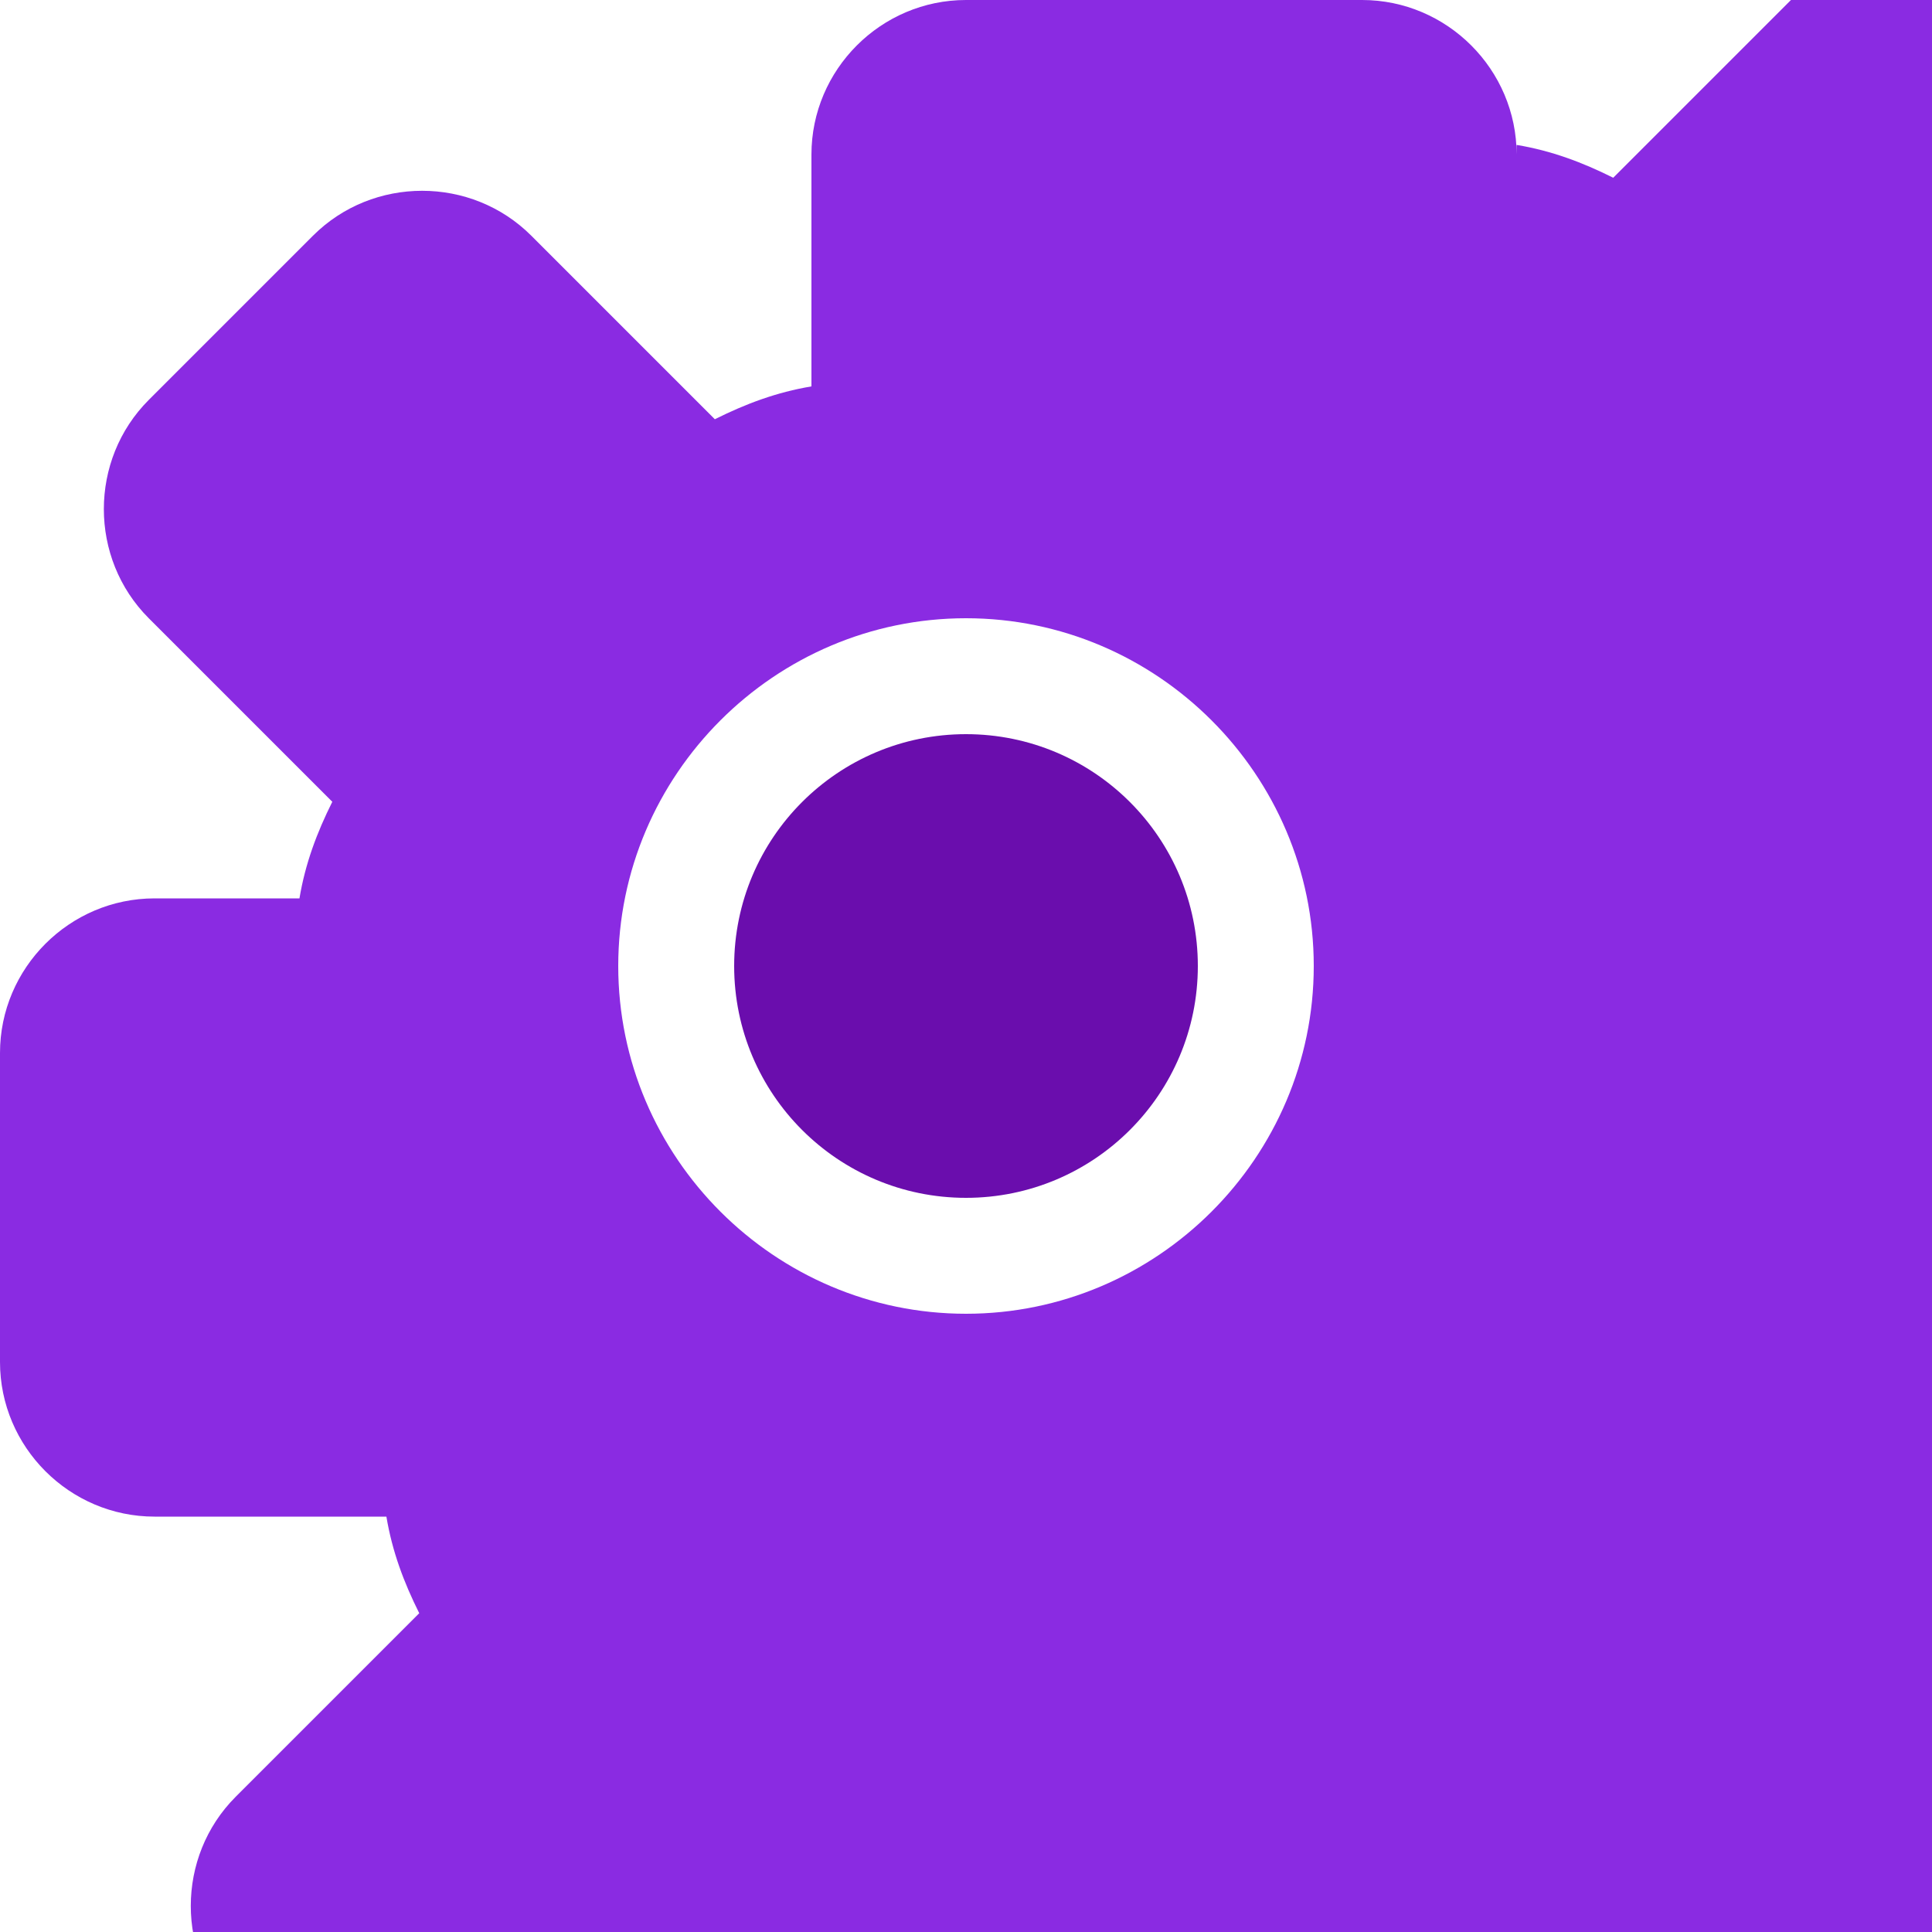 <svg viewBox="0 0 100 100" xmlns="http://www.w3.org/2000/svg"><path fill="#8a2be2" d="M50,0c-4.4,0-8,3.6-8,8v12c-1.8,0.3-3.4,0.9-5,1.7l-9.5-9.5c-3.1-3.1-8.2-3.1-11.3,0l-8.5,8.5c-3.1,3.1-3.1,8.2,0,11.3l9.5,9.5c-0.8,1.6-1.4,3.2-1.7,5H8c-4.4,0-8,3.6-8,8v16c0,4.4,3.6,8,8,8h12c0.3,1.8,0.9,3.4,1.7,5l-9.5,9.5c-3.1,3.1-3.1,8.2,0,11.3l8.5,8.5c3.1,3.1,8.2,3.1,11.3,0l9.5-9.5c1.6,0.8,3.2,1.4,5,1.7v12c0,4.4,3.6,8,8,8h16c4.4,0,8-3.6,8-8v-12c1.8-0.3,3.4-0.9,5-1.7l9.5,9.5c3.1,3.1,8.2,3.1,11.3,0l8.5-8.5c3.1-3.1,3.1-8.2,0-11.3l-9.5-9.5c0.8-1.6,1.4-3.2,1.7-5h12c4.4,0,8-3.6,8-8V42c0-4.4-3.6-8-8-8h-12c-0.3-1.8-0.9-3.4-1.7-5l9.5-9.5c3.1-3.1,3.1-8.2,0-11.3l-8.5-8.5c-3.1-3.1-8.2-3.1-11.3,0l-9.5,9.5c-1.6-0.8-3.2-1.4-5-1.7V8c0-4.4-3.6-8-8-8H50zM50,32c9.9,0,18,8.1,18,18s-8.1,18-18,18s-18-8.1-18-18S40.1,32,50,32z"/><circle cx="50" cy="50" r="12" fill="#6a0dad"/></svg>